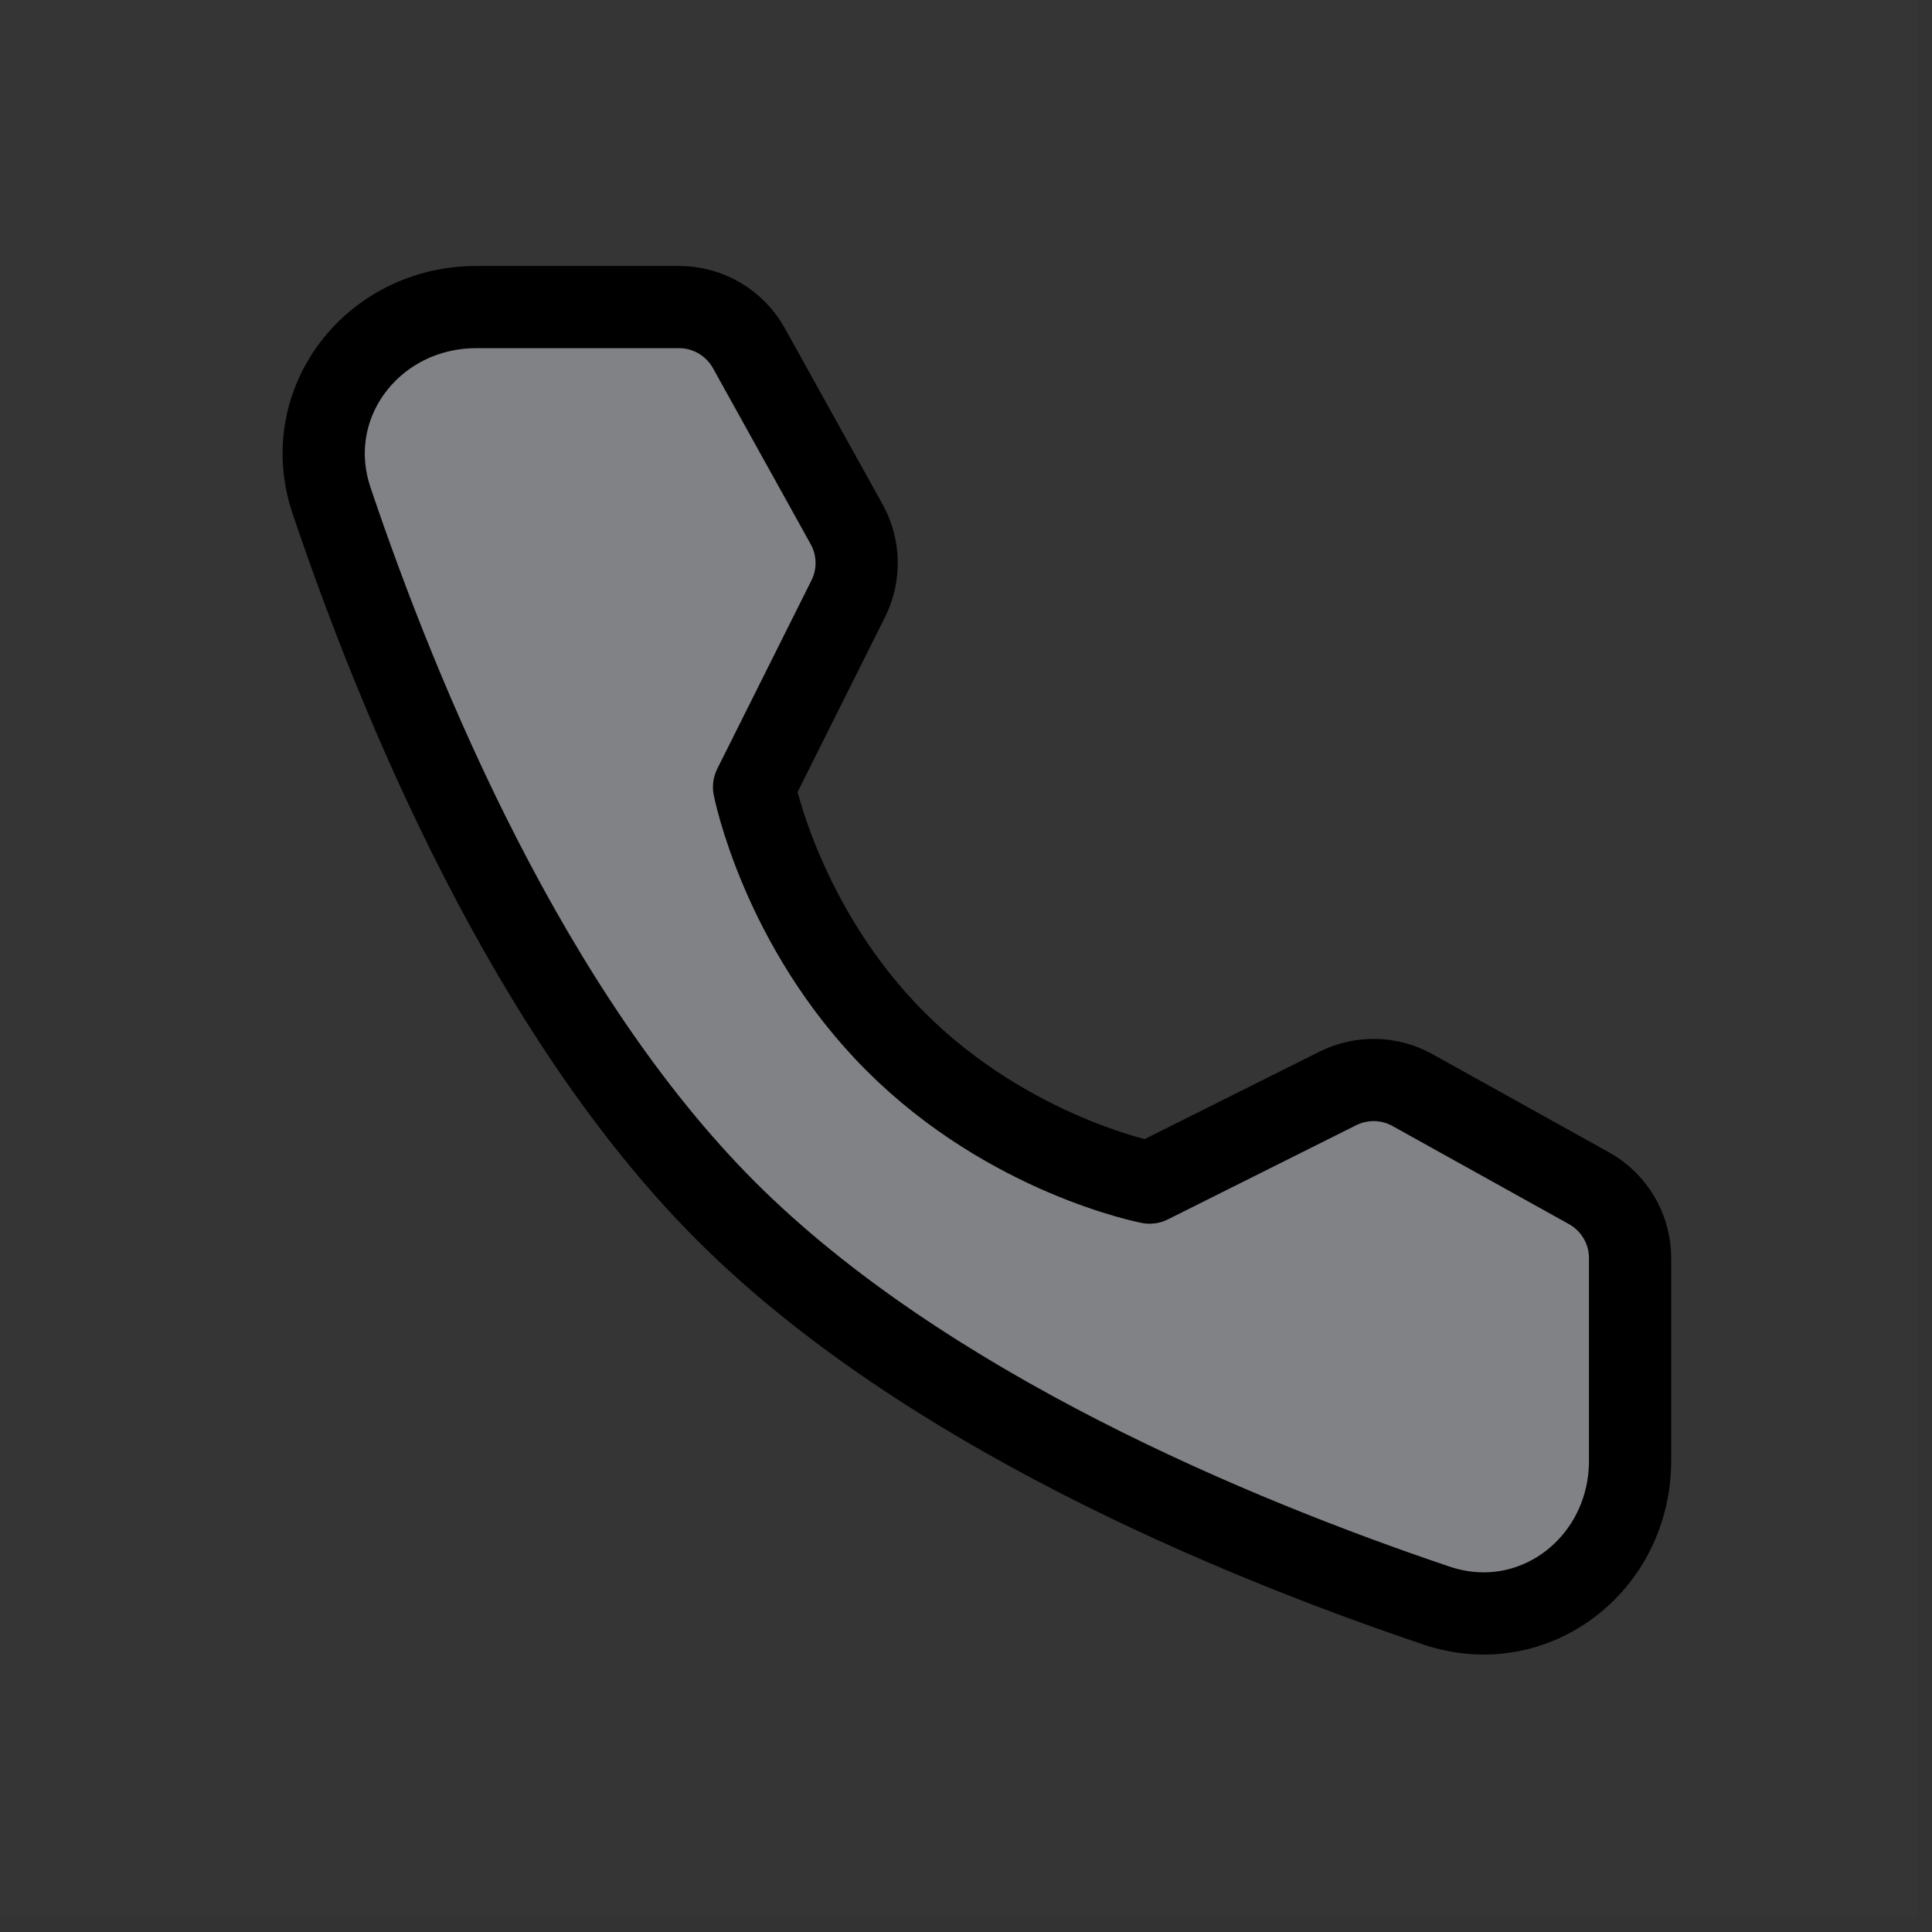 <svg width="94" height="94" viewBox="0 0 94 94" fill="none" xmlns="http://www.w3.org/2000/svg">
<rect x="0" y="0" width="94" height="94" fill="#333333" stroke="none"/>
<path d="M0 0H93.304V93.304H0V0Z" fill="white" fill-opacity="0.01"/>
<path d="M33.038 14.94C34.45 14.94 35.751 15.706 36.437 16.941L41.192 25.507C41.815 26.628 41.844 27.985 41.27 29.132L36.689 38.295C36.689 38.295 38.017 45.12 43.573 50.677C49.129 56.233 55.932 57.538 55.932 57.538L65.093 52.957C66.241 52.383 67.599 52.413 68.721 53.036L77.311 57.812C78.545 58.498 79.31 59.799 79.31 61.21V71.072C79.31 76.095 74.645 79.722 69.886 78.116C60.113 74.818 44.942 68.54 35.326 58.924C25.71 49.308 19.431 34.137 16.134 24.363C14.528 19.605 18.155 14.94 23.177 14.94H33.038Z" fill="#818286" stroke="black" stroke-width="4" stroke-linejoin="round"/>
</svg>
